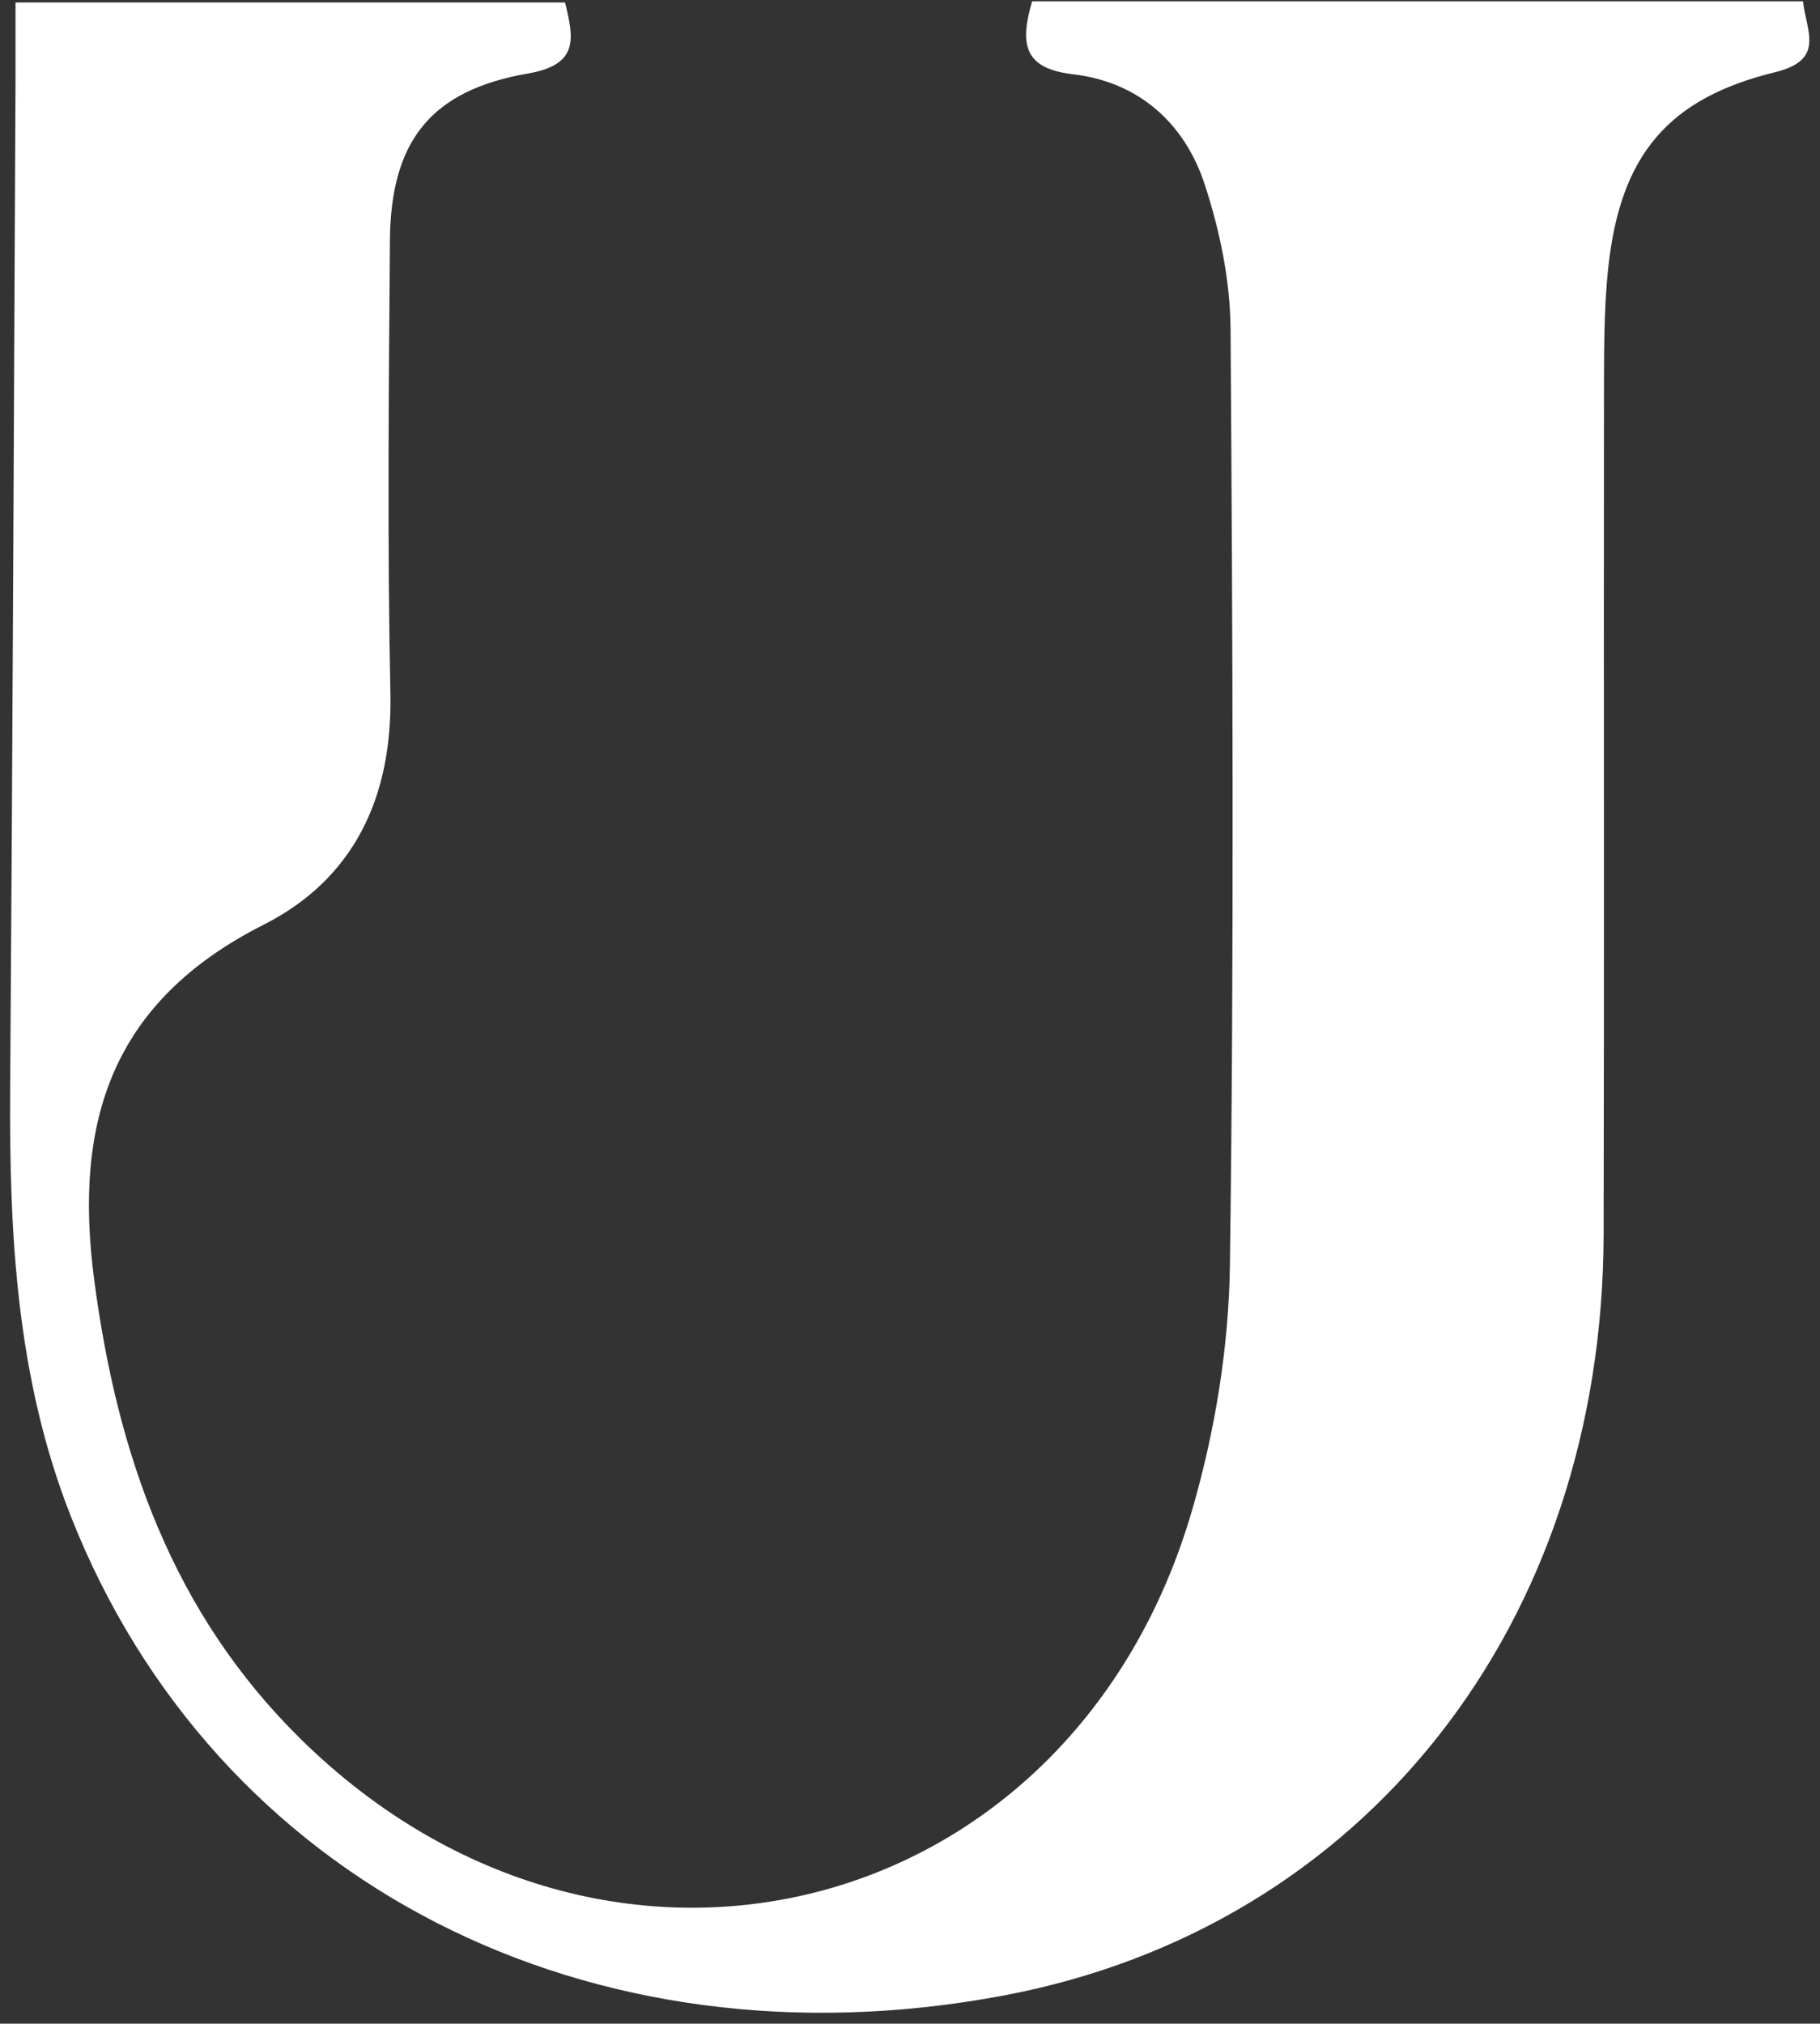 <svg width="161" height="179" viewBox="0 0 161 179" fill="none" xmlns="http://www.w3.org/2000/svg">
<rect x="0" y="0" width="161" height="179" fill="#333333" stroke="none"/>
<path d="M91.317 0.116H159.5C159.774 2.754 161.503 5.29 157.035 6.385C147.596 8.691 143.358 13.678 142.278 23.593C141.845 27.585 141.903 31.62 141.889 35.641C141.86 60.142 141.917 84.656 141.86 109.156C141.788 143.716 120.674 170.493 88.824 176.503C52.103 183.435 19.013 166.486 6.259 134.103C1.474 121.968 0.811 109.214 0.898 96.344C1.114 66.54 1.229 36.737 1.373 6.933C1.373 4.8 1.373 2.653 1.373 0.217H49.984C50.777 3.445 51.209 5.722 46.713 6.501C38.109 7.985 34.549 12.482 34.492 21.316C34.391 34.661 34.261 48.021 34.535 61.367C34.722 70.504 31.321 77.753 23.308 81.802C9.919 88.576 6.475 99.154 8.334 113.22C10.38 128.756 15.295 142.721 26.651 153.876C53.775 180.495 94.906 169.974 105.47 133.527C107.487 126.58 108.698 119.158 108.799 111.952C109.174 84.339 109.044 56.726 108.857 29.113C108.828 24.818 107.905 20.365 106.551 16.258C104.778 10.882 100.714 7.25 94.949 6.573C90.77 6.083 90.107 4.152 91.303 0.116H91.317Z" fill="white"/>
</svg>
